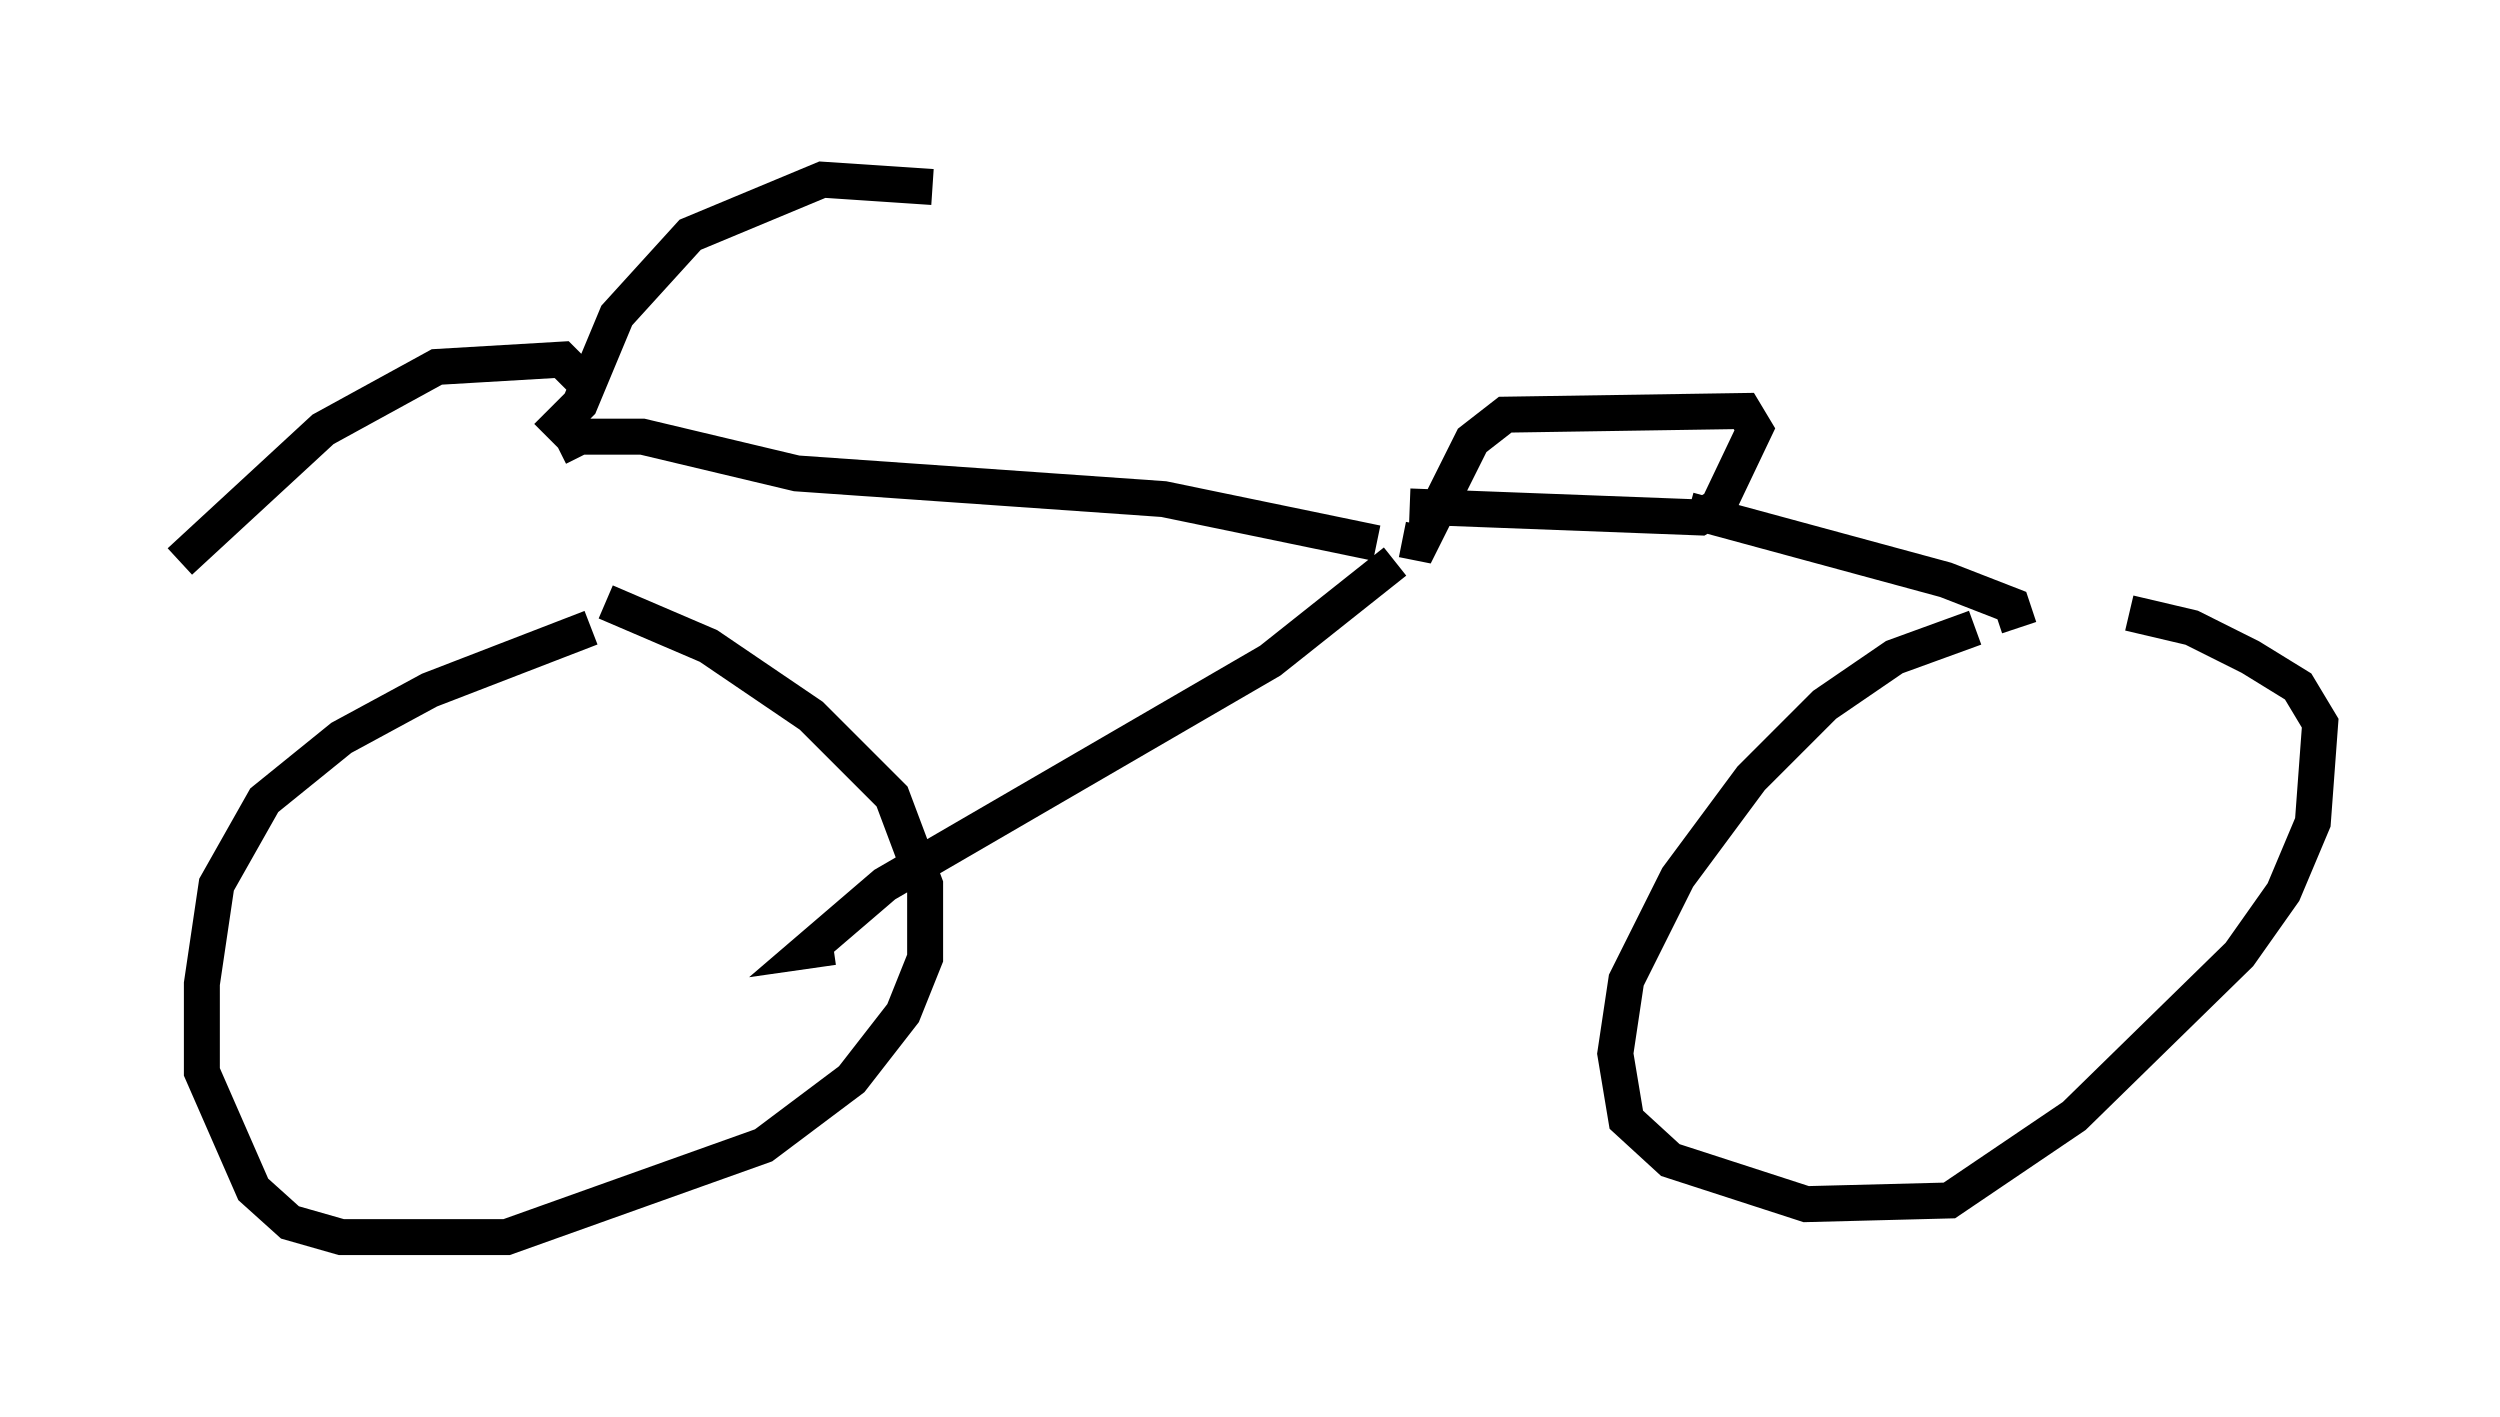 <?xml version="1.0" encoding="utf-8" ?>
<svg baseProfile="full" height="39.4" version="1.1" width="69.515" xmlns="http://www.w3.org/2000/svg" xmlns:ev="http://www.w3.org/2001/xml-events" xmlns:xlink="http://www.w3.org/1999/xlink"><defs /><rect fill="white" height="39.4" width="69.515" x="0" y="0" /><path d="M60.126, 17.454 m-5.206, 0.0 l-2.246, 0.817 -1.94, 1.327 l-2.042, 2.042 -2.042, 2.756 l-1.429, 2.858 -0.306, 2.042 l0.306, 1.838 1.225, 1.123 l3.777, 1.225 3.981, -0.102 l3.471, -2.348 4.594, -4.492 l1.225, -1.735 0.817, -1.94 l0.204, -2.756 -0.613, -1.021 l-1.327, -0.817 -1.633, -0.817 l-1.735, -0.408 m-42.773, 0.408 l-4.492, 1.735 -2.45, 1.327 l-2.144, 1.735 -1.327, 2.348 l-0.408, 2.756 0.0, 2.45 l1.429, 3.267 1.021, 0.919 l1.429, 0.408 4.594, 0.0 l7.146, -2.552 2.45, -1.838 l1.429, -1.838 0.613, -1.531 l0.0, -2.042 -0.919, -2.45 l-2.246, -2.246 -2.858, -1.94 l-2.858, -1.225 m-0.51, -6.023 l-0.715, -0.715 -3.471, 0.204 l-3.165, 1.735 -3.981, 3.675 m10.208, -3.471 l0.919, -0.919 1.021, -2.45 l2.042, -2.246 3.675, -1.531 l3.063, 0.204 m-10.413, 7.248 l0.613, -0.306 1.735, 0.0 l4.288, 1.021 10.208, 0.715 l5.921, 1.225 m0.715, -0.102 l0.51, 0.102 1.429, -2.858 l0.919, -0.715 6.635, -0.102 l0.306, 0.51 -1.021, 2.144 l-0.51, 0.306 -8.065, -0.306 m7.758, 0.102 l7.146, 1.94 1.838, 0.715 l0.204, 0.613 m-17.354, -1.838 l-3.471, 2.756 -10.719, 6.227 l-2.144, 1.838 0.715, -0.102 " fill="none" stroke="black" stroke-width="1" /></svg>